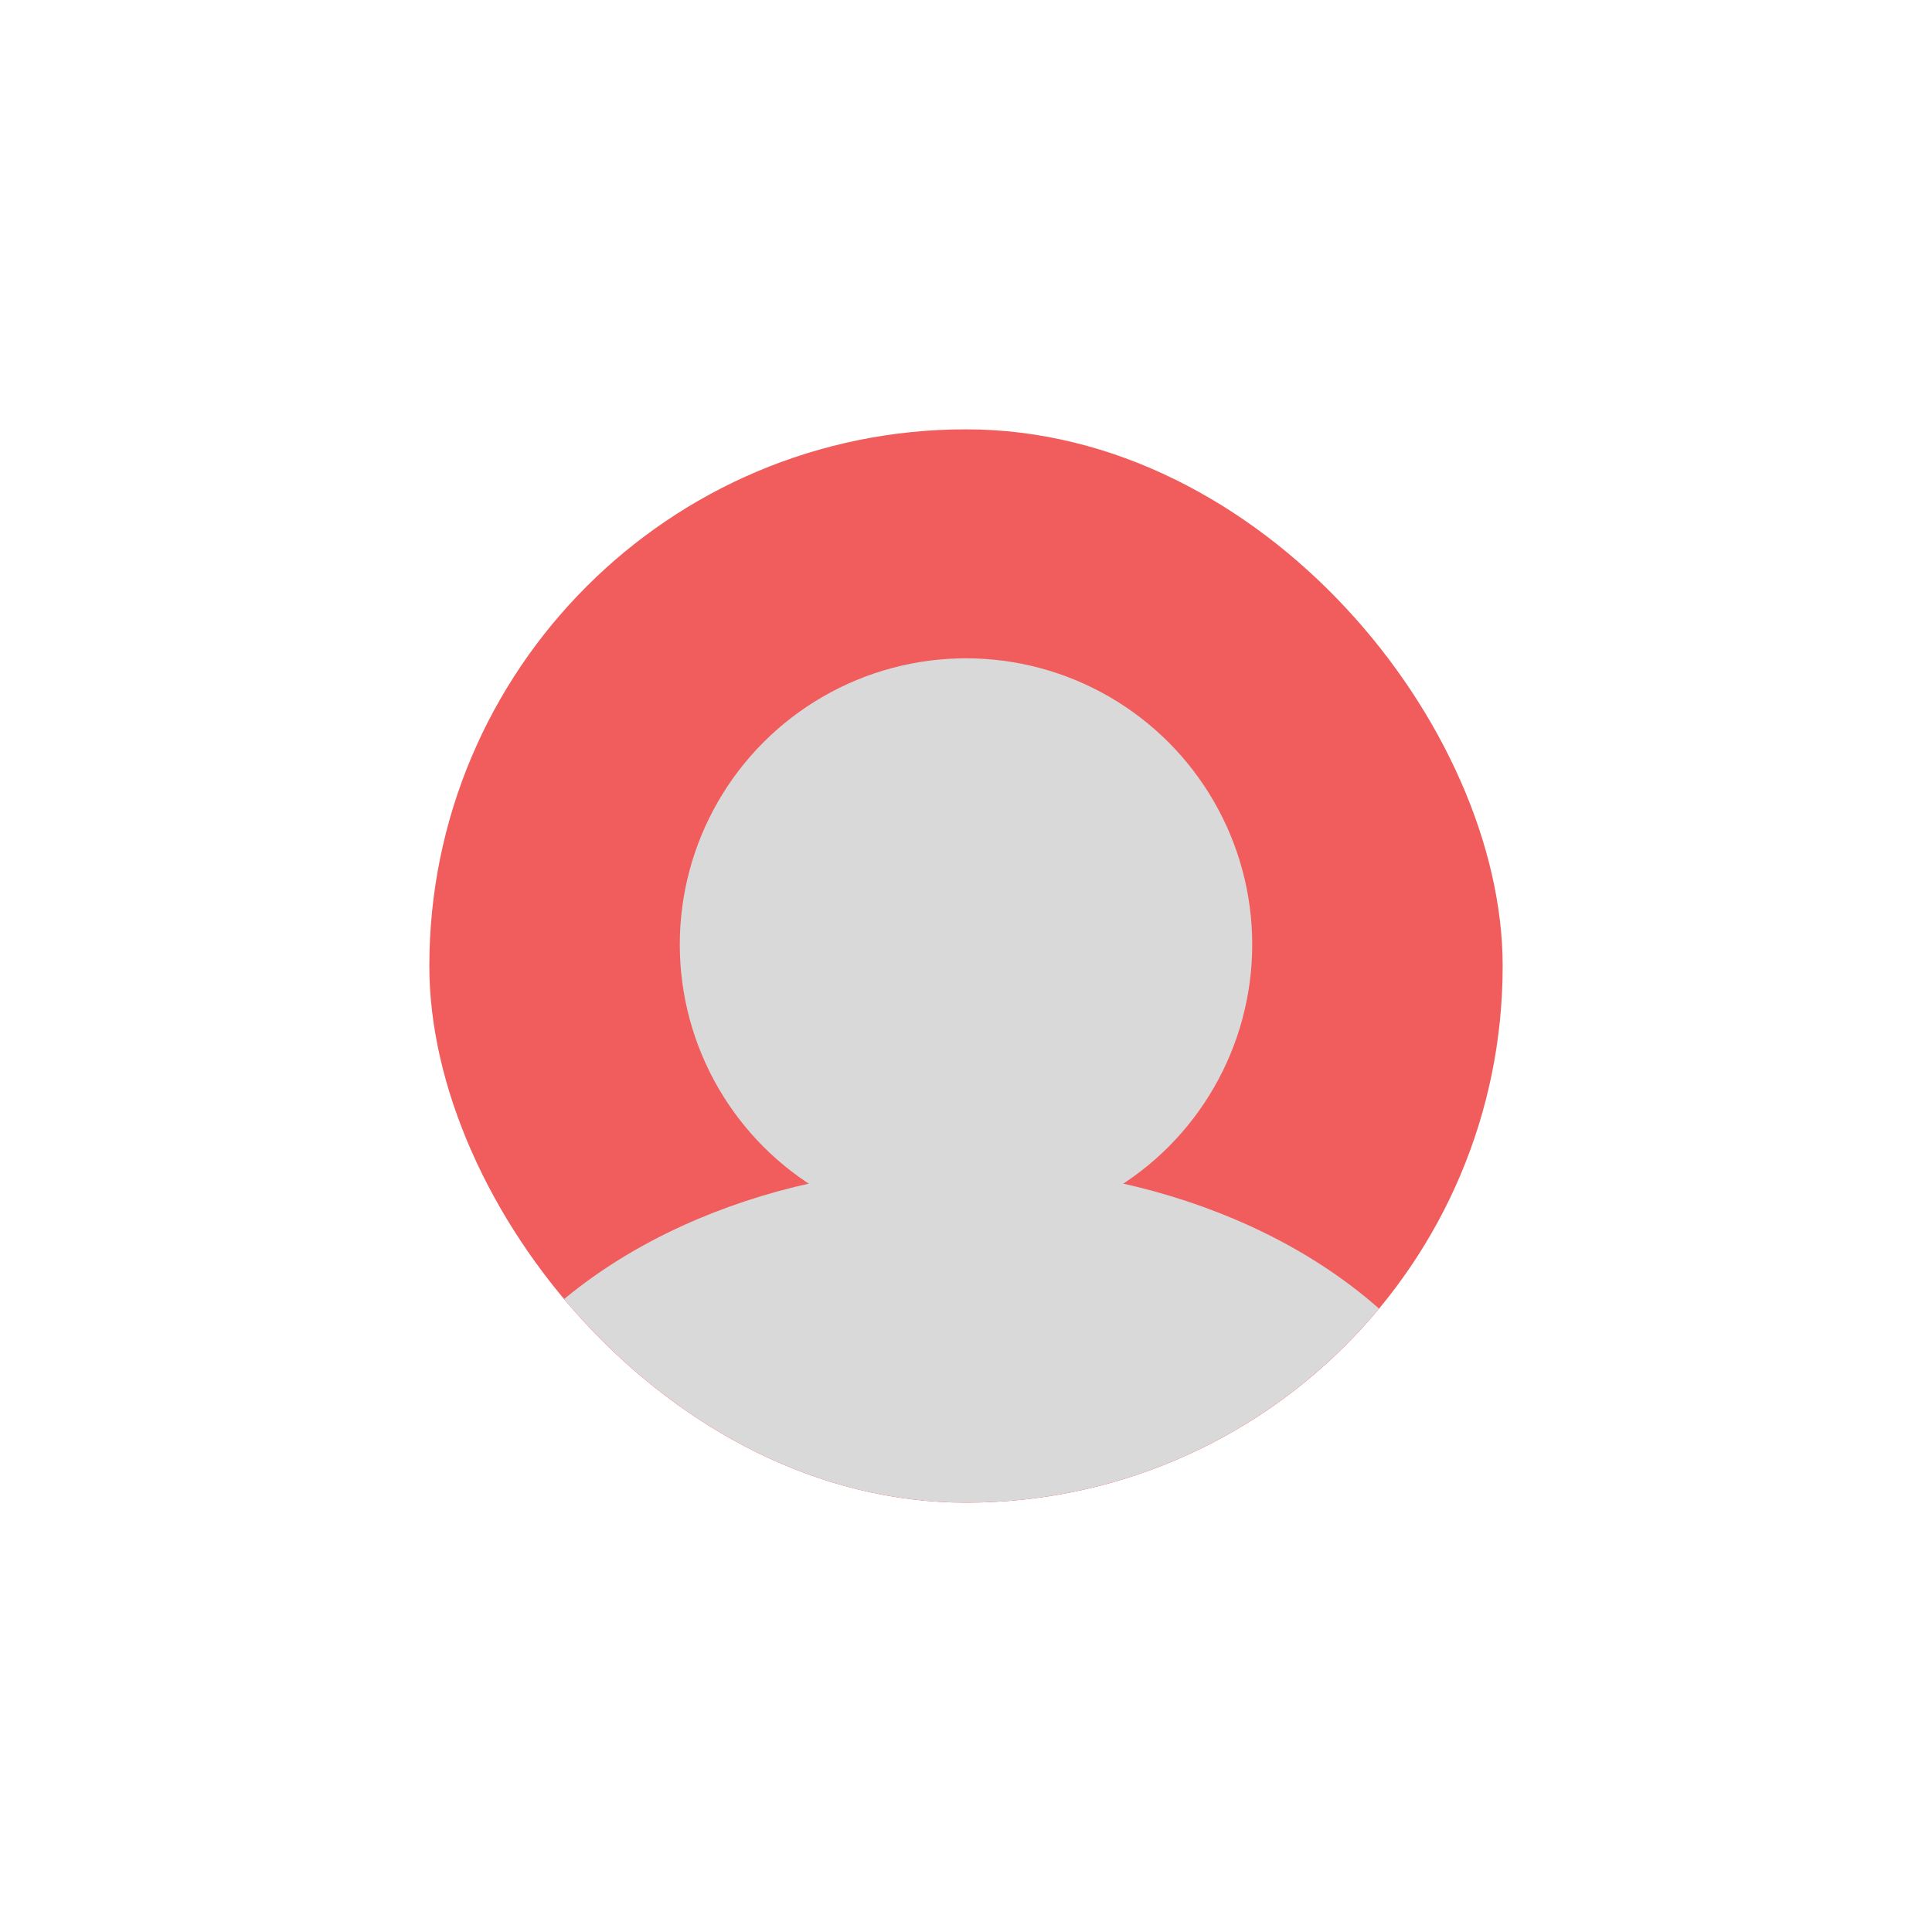<svg width="270" height="270" viewBox="0 0 270 270" fill="none" xmlns="http://www.w3.org/2000/svg">
<g filter="url(#filter0_d_223_808)">
<g clip-path="url(#clip0_223_808)">
<rect x="60" y="45" width="150" height="150" rx="75" fill="#F15C5C"/>
<g filter="url(#filter1_d_223_808)">
<ellipse cx="135" cy="193" rx="75" ry="55" fill="#D9D9D9"/>
</g>
<g filter="url(#filter2_d_223_808)">
<circle cx="135" cy="112" r="40" fill="#D9D9D9"/>
</g>
</g>
</g>
<defs>
<filter id="filter0_d_223_808" x="0" y="0" width="270" height="270" filterUnits="userSpaceOnUse" color-interpolation-filters="sRGB">
<feFlood flood-opacity="0" result="BackgroundImageFix"/>
<feColorMatrix in="SourceAlpha" type="matrix" values="0 0 0 0 0 0 0 0 0 0 0 0 0 0 0 0 0 0 127 0" result="hardAlpha"/>
<feMorphology radius="15" operator="dilate" in="SourceAlpha" result="effect1_dropShadow_223_808"/>
<feOffset dy="15"/>
<feGaussianBlur stdDeviation="22.5"/>
<feComposite in2="hardAlpha" operator="out"/>
<feColorMatrix type="matrix" values="0 0 0 0 0 0 0 0 0 0 0 0 0 0 0 0 0 0 0.25 0"/>
<feBlend mode="normal" in2="BackgroundImageFix" result="effect1_dropShadow_223_808"/>
<feBlend mode="normal" in="SourceGraphic" in2="effect1_dropShadow_223_808" result="shape"/>
</filter>
<filter id="filter1_d_223_808" x="10" y="98" width="250" height="210" filterUnits="userSpaceOnUse" color-interpolation-filters="sRGB">
<feFlood flood-opacity="0" result="BackgroundImageFix"/>
<feColorMatrix in="SourceAlpha" type="matrix" values="0 0 0 0 0 0 0 0 0 0 0 0 0 0 0 0 0 0 127 0" result="hardAlpha"/>
<feMorphology radius="10" operator="dilate" in="SourceAlpha" result="effect1_dropShadow_223_808"/>
<feOffset dy="10"/>
<feGaussianBlur stdDeviation="20"/>
<feComposite in2="hardAlpha" operator="out"/>
<feColorMatrix type="matrix" values="0 0 0 0 0 0 0 0 0 0 0 0 0 0 0 0 0 0 0.25 0"/>
<feBlend mode="normal" in2="BackgroundImageFix" result="effect1_dropShadow_223_808"/>
<feBlend mode="normal" in="SourceGraphic" in2="effect1_dropShadow_223_808" result="shape"/>
</filter>
<filter id="filter2_d_223_808" x="75" y="57" width="120" height="120" filterUnits="userSpaceOnUse" color-interpolation-filters="sRGB">
<feFlood flood-opacity="0" result="BackgroundImageFix"/>
<feColorMatrix in="SourceAlpha" type="matrix" values="0 0 0 0 0 0 0 0 0 0 0 0 0 0 0 0 0 0 127 0" result="hardAlpha"/>
<feOffset dy="5"/>
<feGaussianBlur stdDeviation="10"/>
<feComposite in2="hardAlpha" operator="out"/>
<feColorMatrix type="matrix" values="0 0 0 0 0 0 0 0 0 0 0 0 0 0 0 0 0 0 0.25 0"/>
<feBlend mode="normal" in2="BackgroundImageFix" result="effect1_dropShadow_223_808"/>
<feBlend mode="normal" in="SourceGraphic" in2="effect1_dropShadow_223_808" result="shape"/>
</filter>
<clipPath id="clip0_223_808">
<rect x="60" y="45" width="150" height="150" rx="75" fill="white"/>
</clipPath>
</defs>
</svg>
